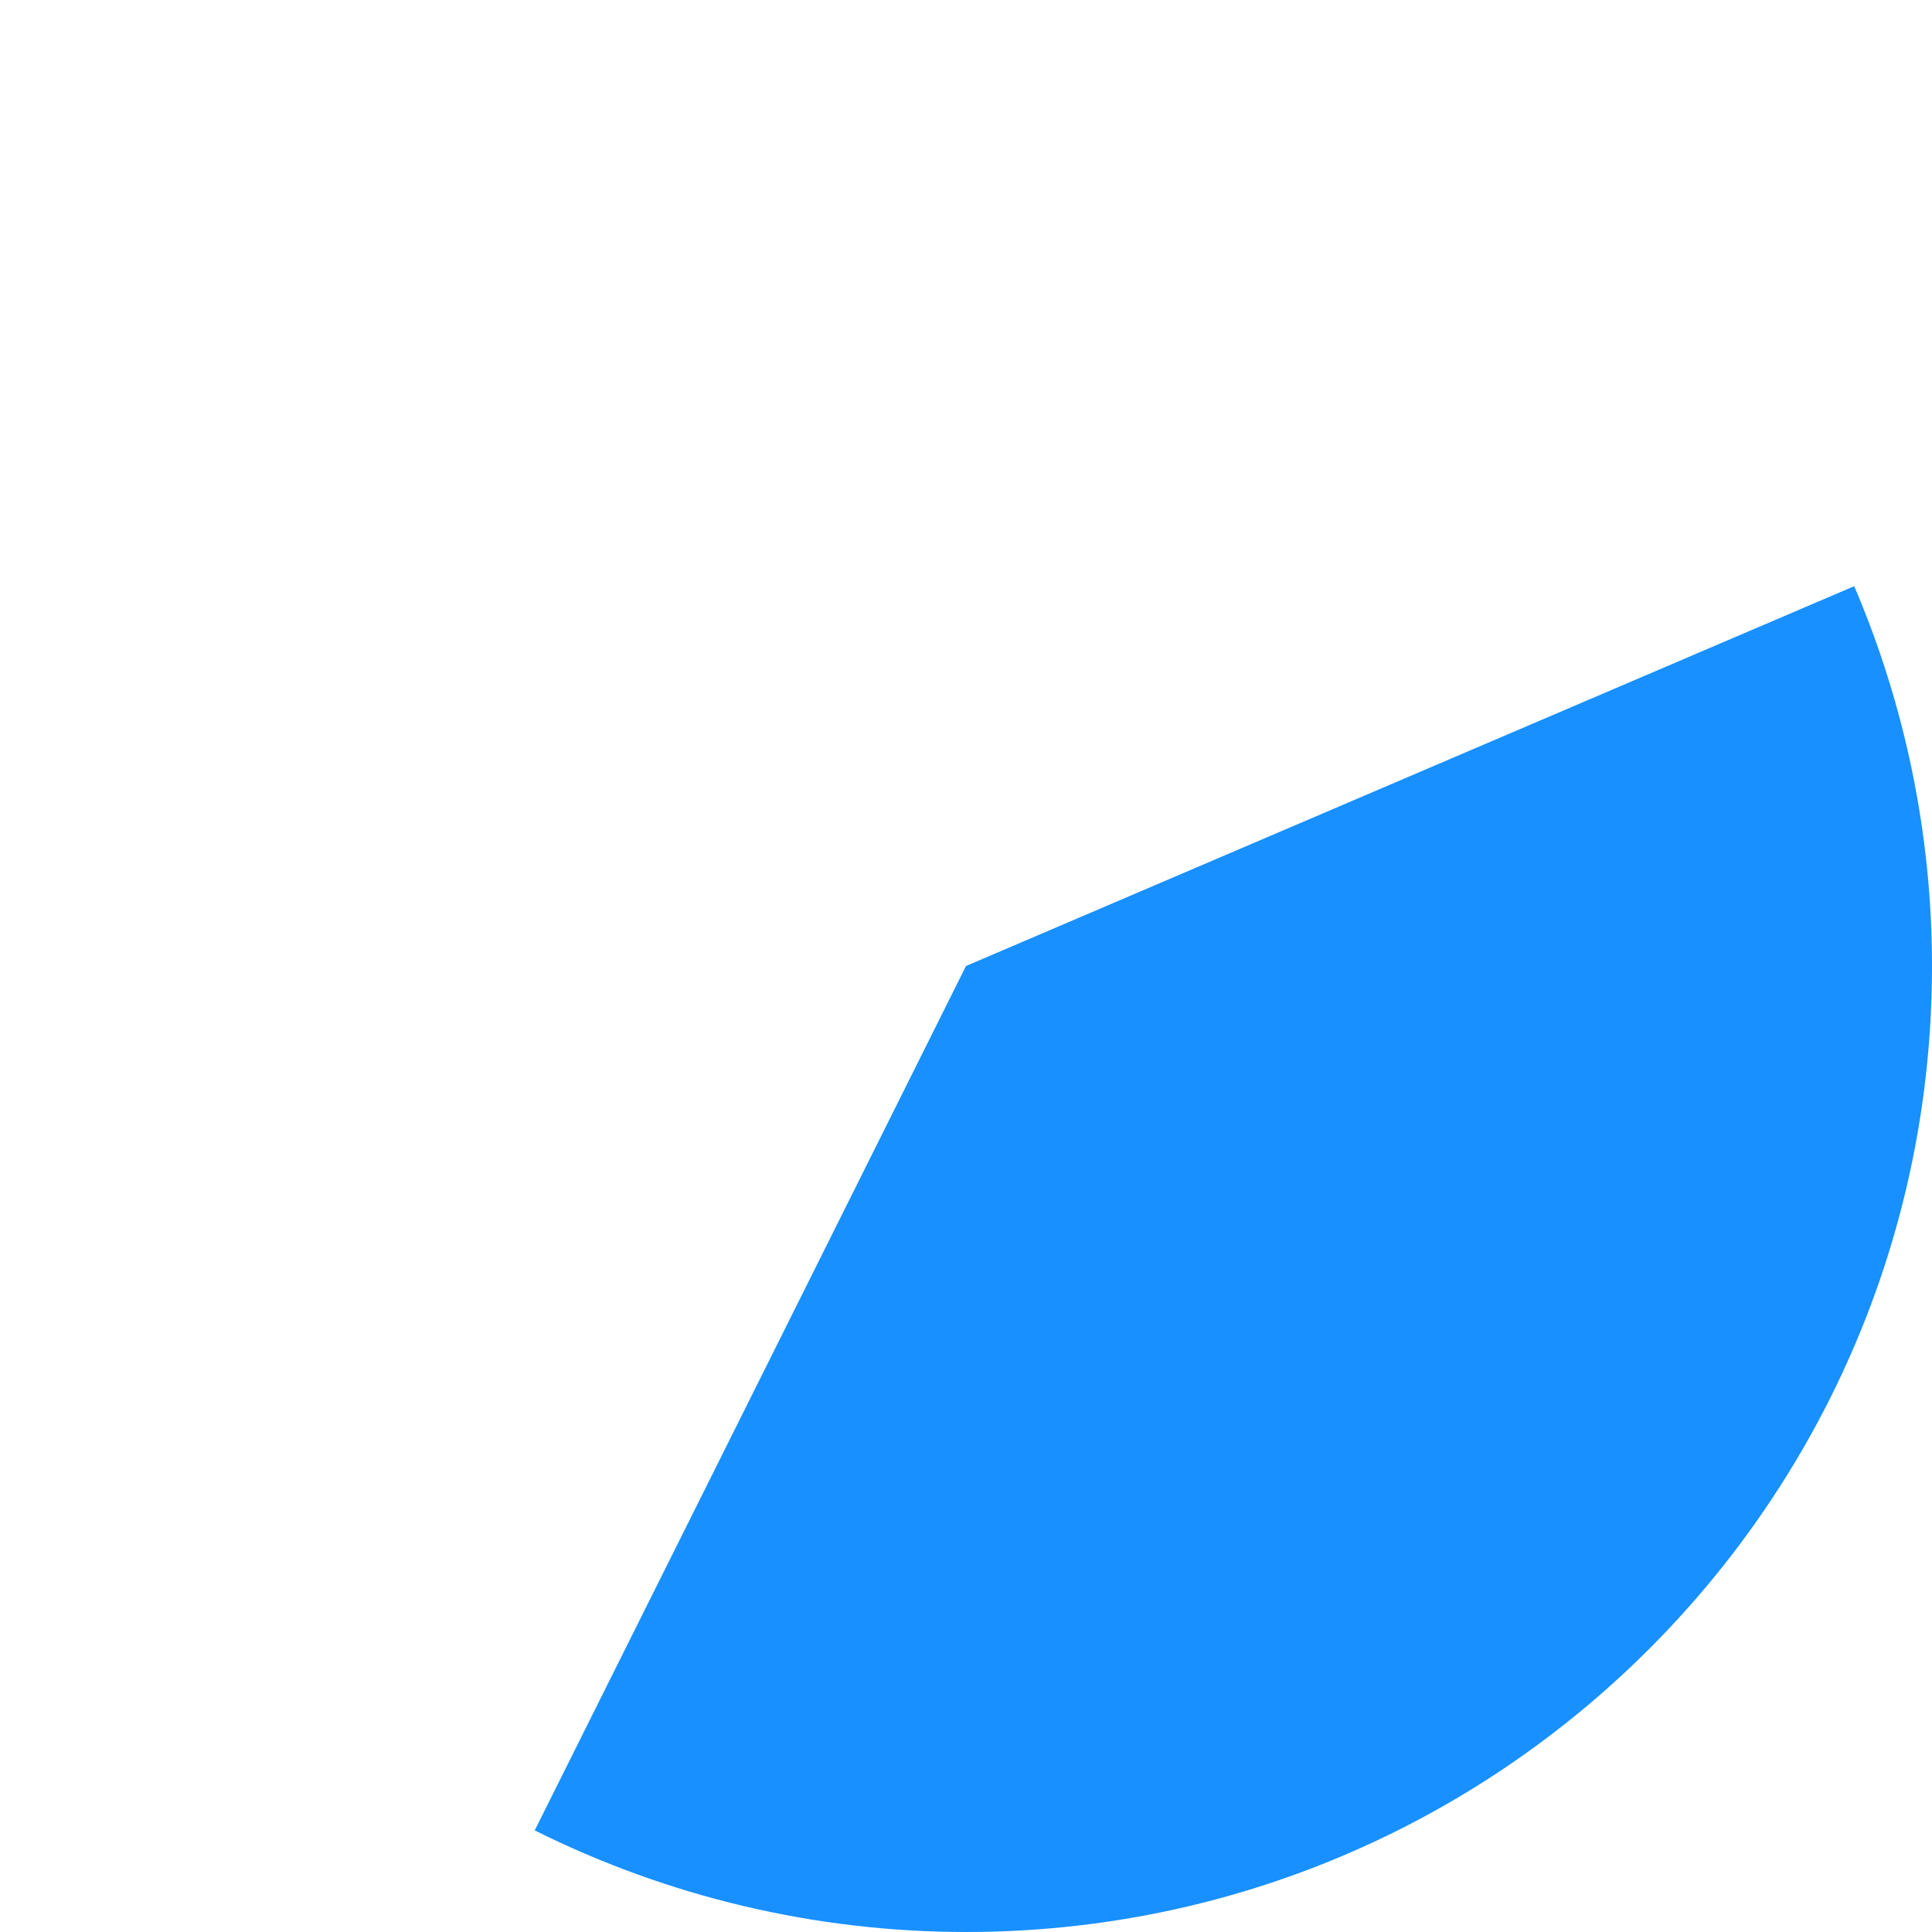 ﻿<?xml version="1.0" encoding="utf-8"?>
<svg version="1.1" xmlns:xlink="http://www.w3.org/1999/xlink" width="262px" height="262px" xmlns="http://www.w3.org/2000/svg">
  <g transform="matrix(1 0 0 1 -259 -2348 )">
    <path d="M 510.449 2427.493  C 517.411 2443.772  521 2461.294  521 2479  C 521 2551.349  462.349 2610  390 2610  C 369.7 2610  349.679 2605.282  331.514 2596.22  L 390 2479  L 510.449 2427.493  Z " fill-rule="nonzero" fill="#1890ff" stroke="none" />
  </g>
</svg>
